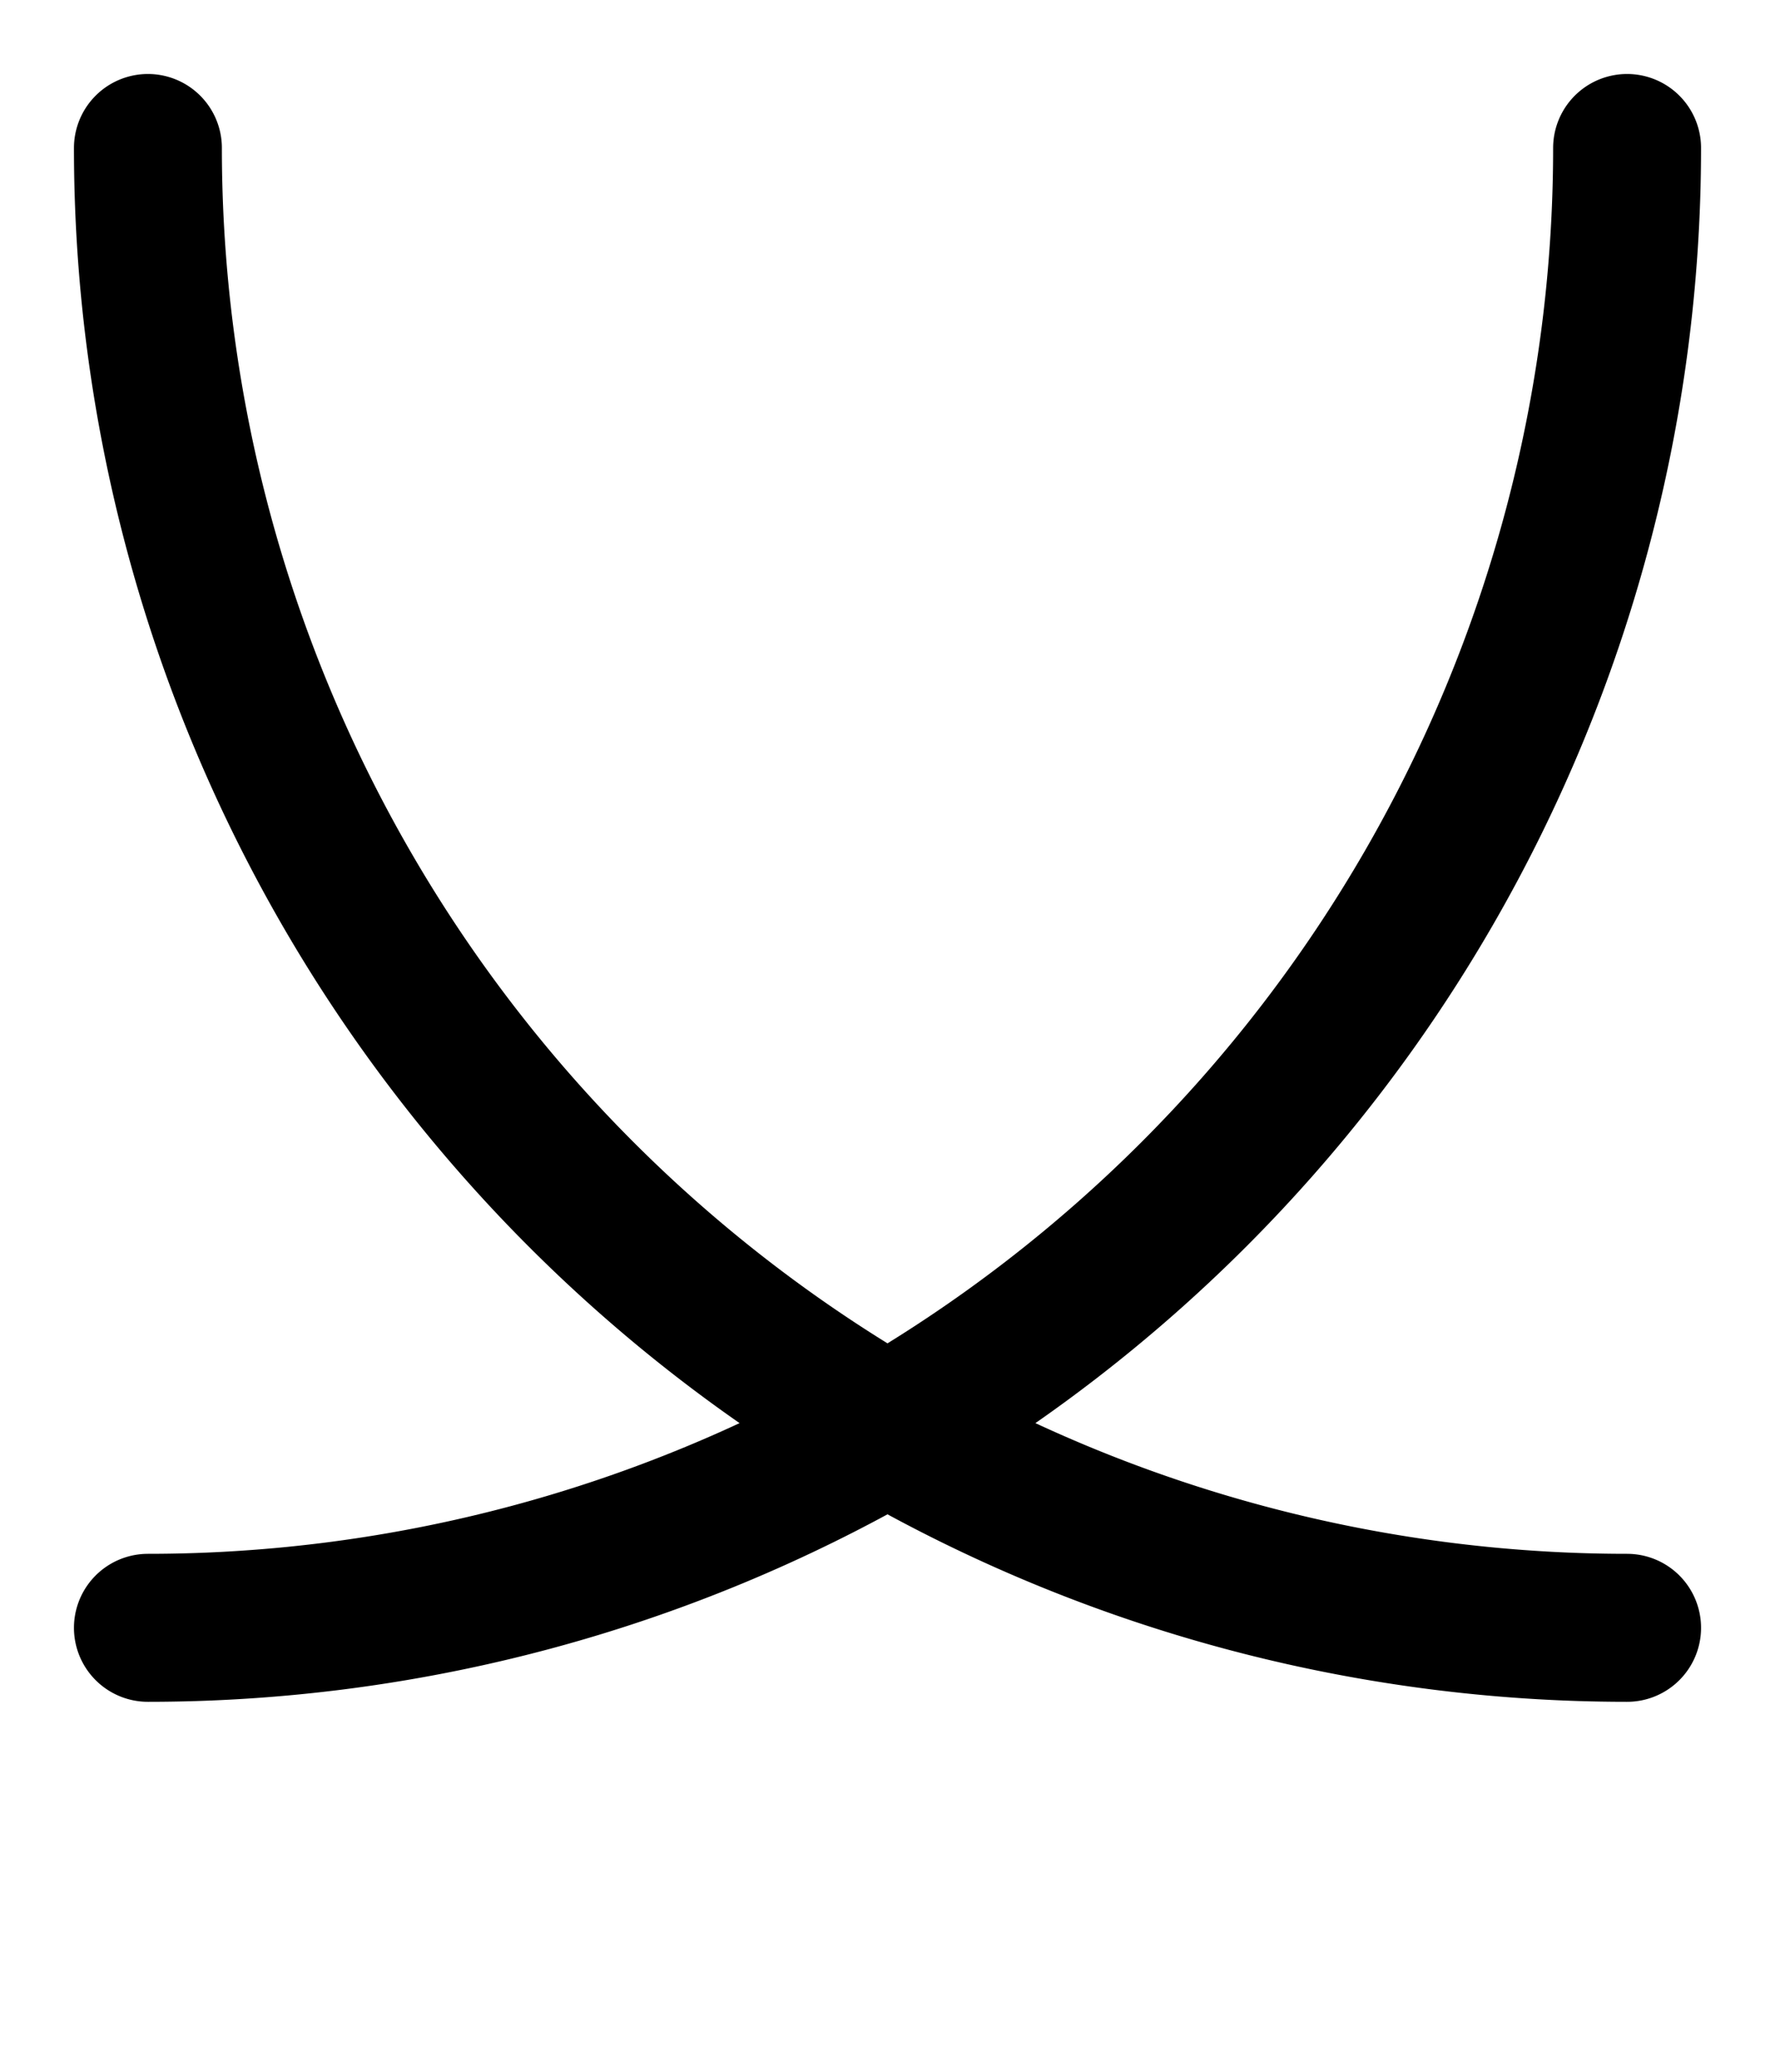 <svg xmlns="http://www.w3.org/2000/svg" viewBox="0 0 12 14">
	<path d="M 1 1 A 10 10 0 0 0 11 11 M 11 1 A 10 10 0 0 1 1 11" stroke="#000000" stroke-width="1" stroke-linecap="round" fill="none"/>
</svg>
